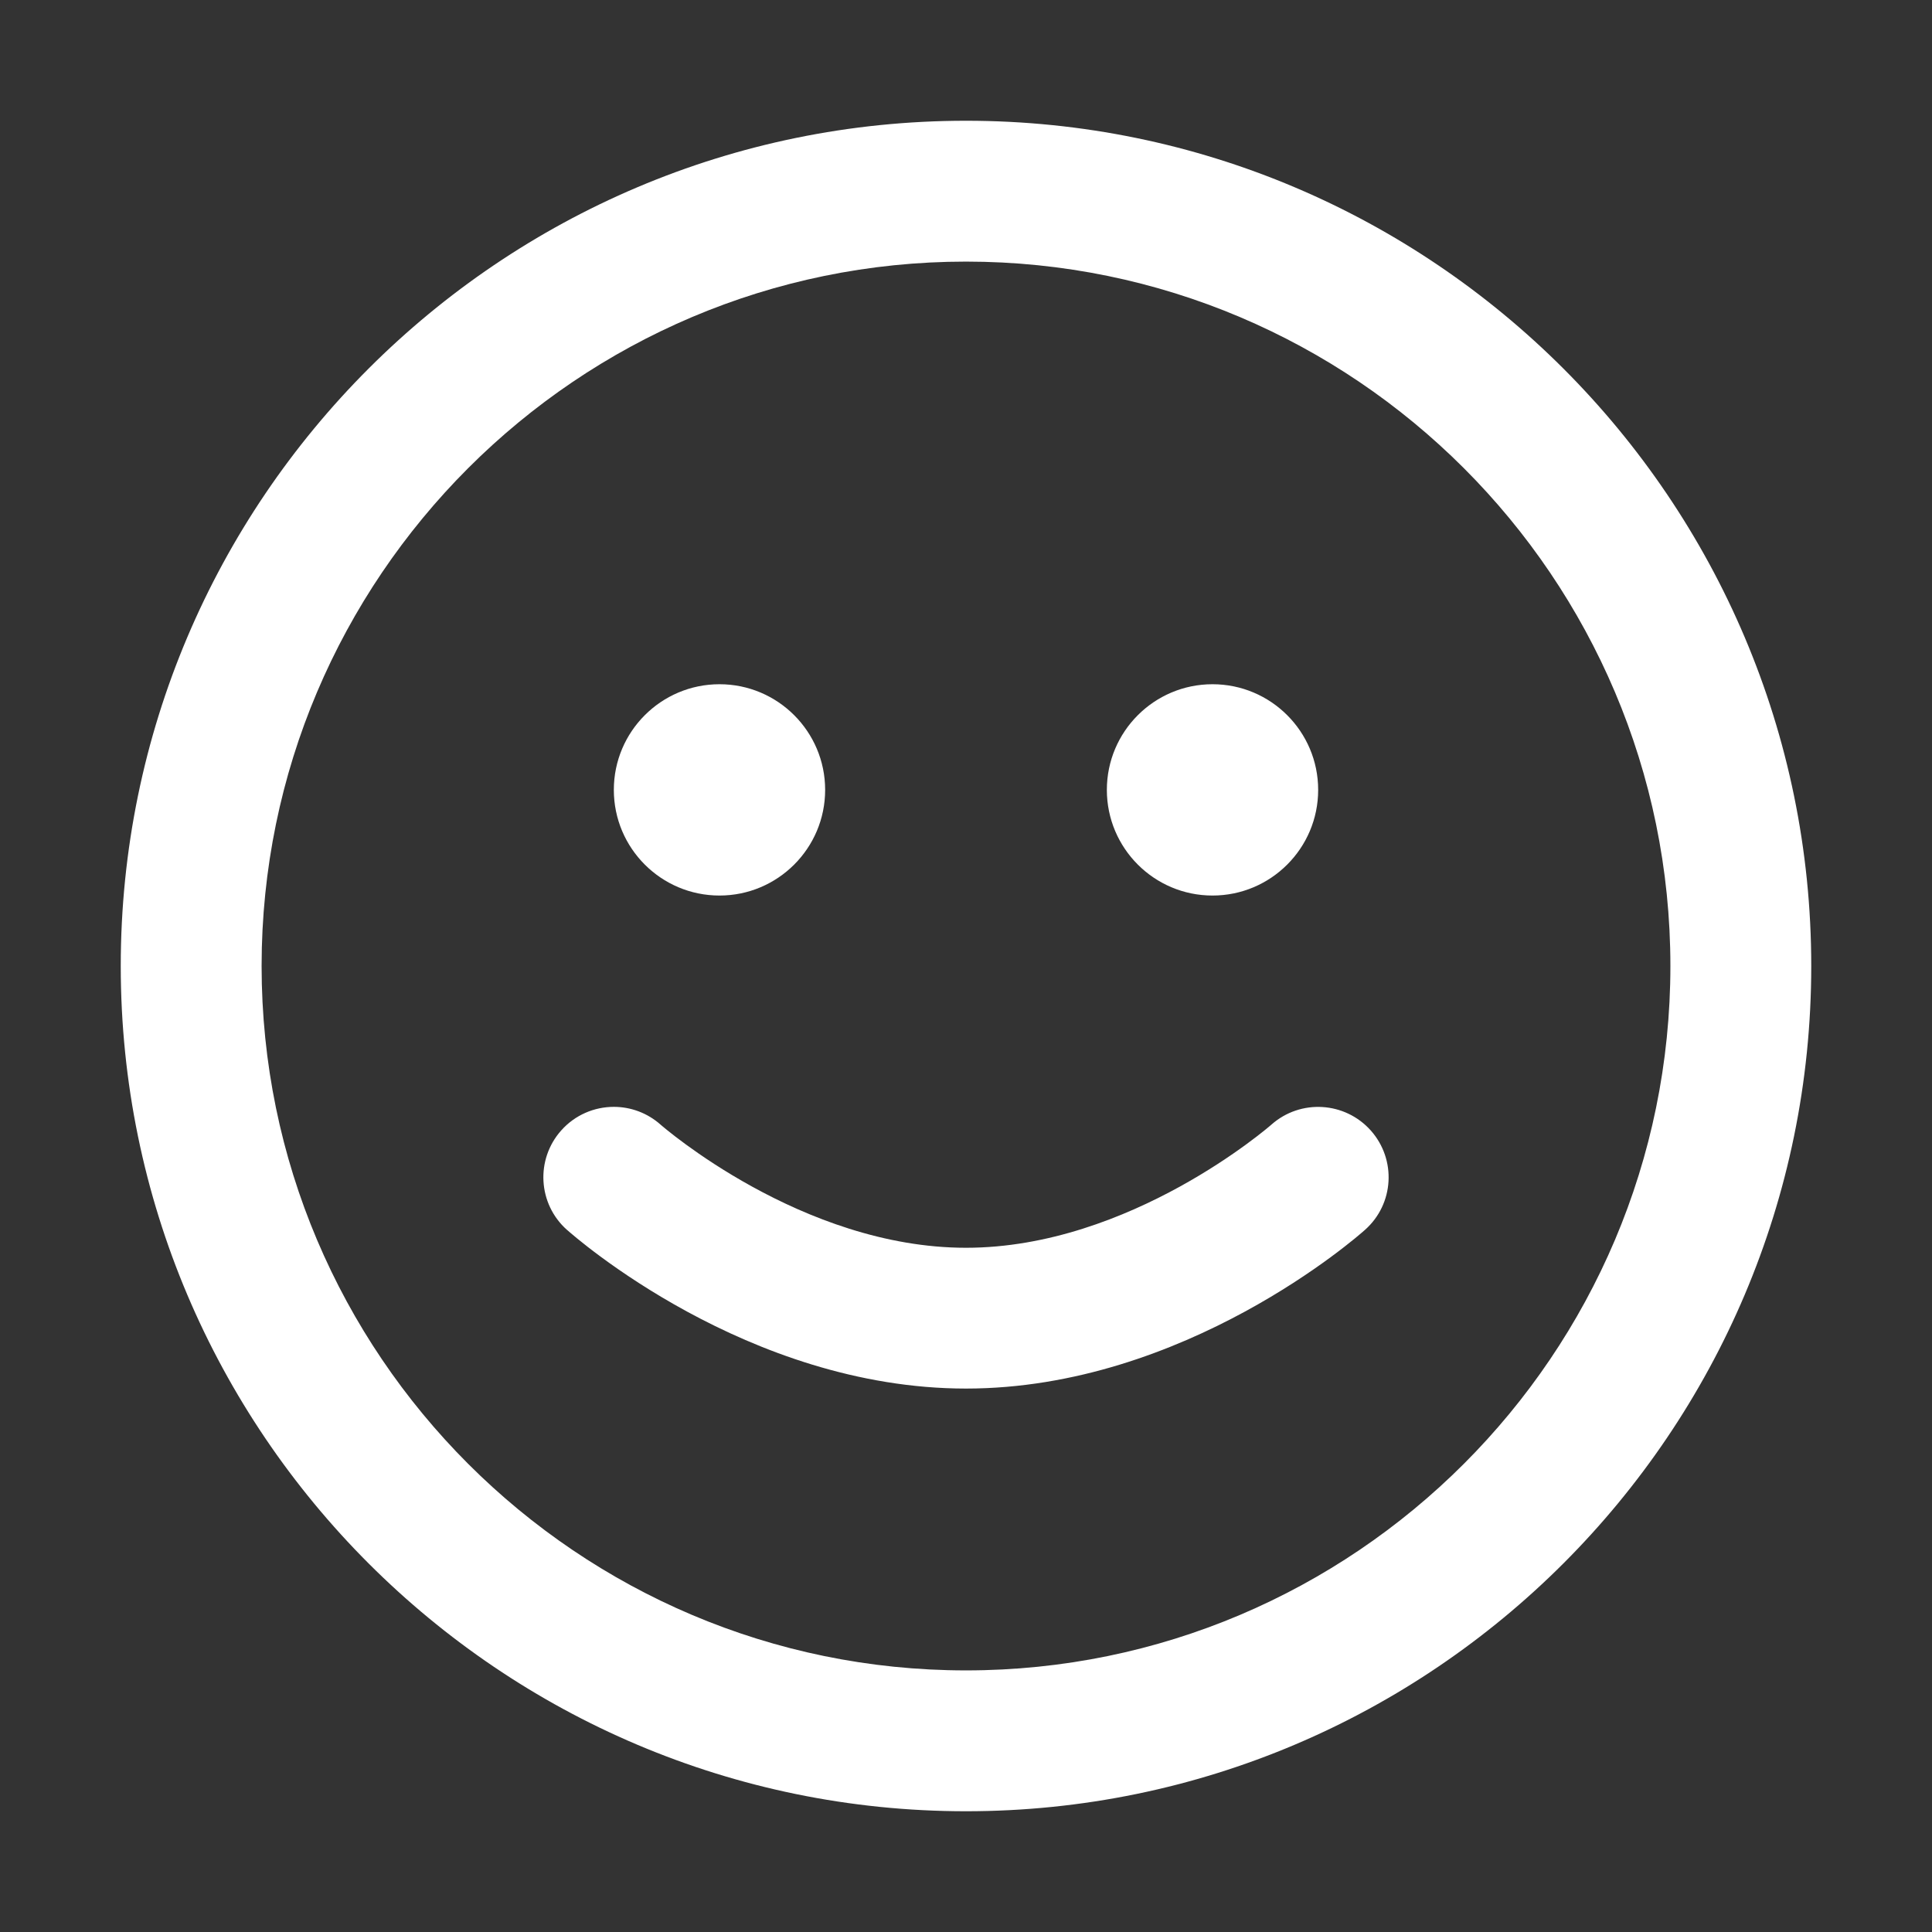 <svg width="32" height="32" viewBox="0 0 32 32" fill="none" xmlns="http://www.w3.org/2000/svg">
<rect x="0" y="0" width="32" height="32" fill="#333333" stroke="none"/>
<path d="M16 30C23.72 30 30 23.72 30 16C30 8.28 23.72 2 16 2C8.28 2 2 8.28 2 16C2 23.72 8.28 30 16 30ZM16 4.333C22.433 4.333 27.667 9.567 27.667 16C27.667 22.433 22.433 27.667 16 27.667C9.567 27.667 4.333 22.433 4.333 16C4.333 9.567 9.567 4.333 16 4.333ZM9.39 20.37C8.909 19.941 8.867 19.204 9.296 18.723C9.526 18.465 9.846 18.333 10.167 18.333C10.443 18.333 10.721 18.431 10.944 18.63C10.965 18.648 13.28 20.667 16 20.667C18.72 20.667 21.035 18.648 21.059 18.627C21.541 18.2 22.277 18.245 22.705 18.725C23.132 19.206 23.091 19.941 22.61 20.369C22.49 20.477 19.625 22.999 16 22.999C12.375 22.999 9.51 20.477 9.39 20.369L9.39 20.37ZM10.167 13.083C10.167 12.117 10.951 11.333 11.917 11.333C12.883 11.333 13.667 12.117 13.667 13.083C13.667 14.049 12.883 14.833 11.917 14.833C10.951 14.833 10.167 14.049 10.167 13.083ZM18.333 13.083C18.333 12.117 19.117 11.333 20.083 11.333C21.049 11.333 21.833 12.117 21.833 13.083C21.833 14.049 21.049 14.833 20.083 14.833C19.117 14.833 18.333 14.049 18.333 13.083Z" fill="white"/>
</svg>
